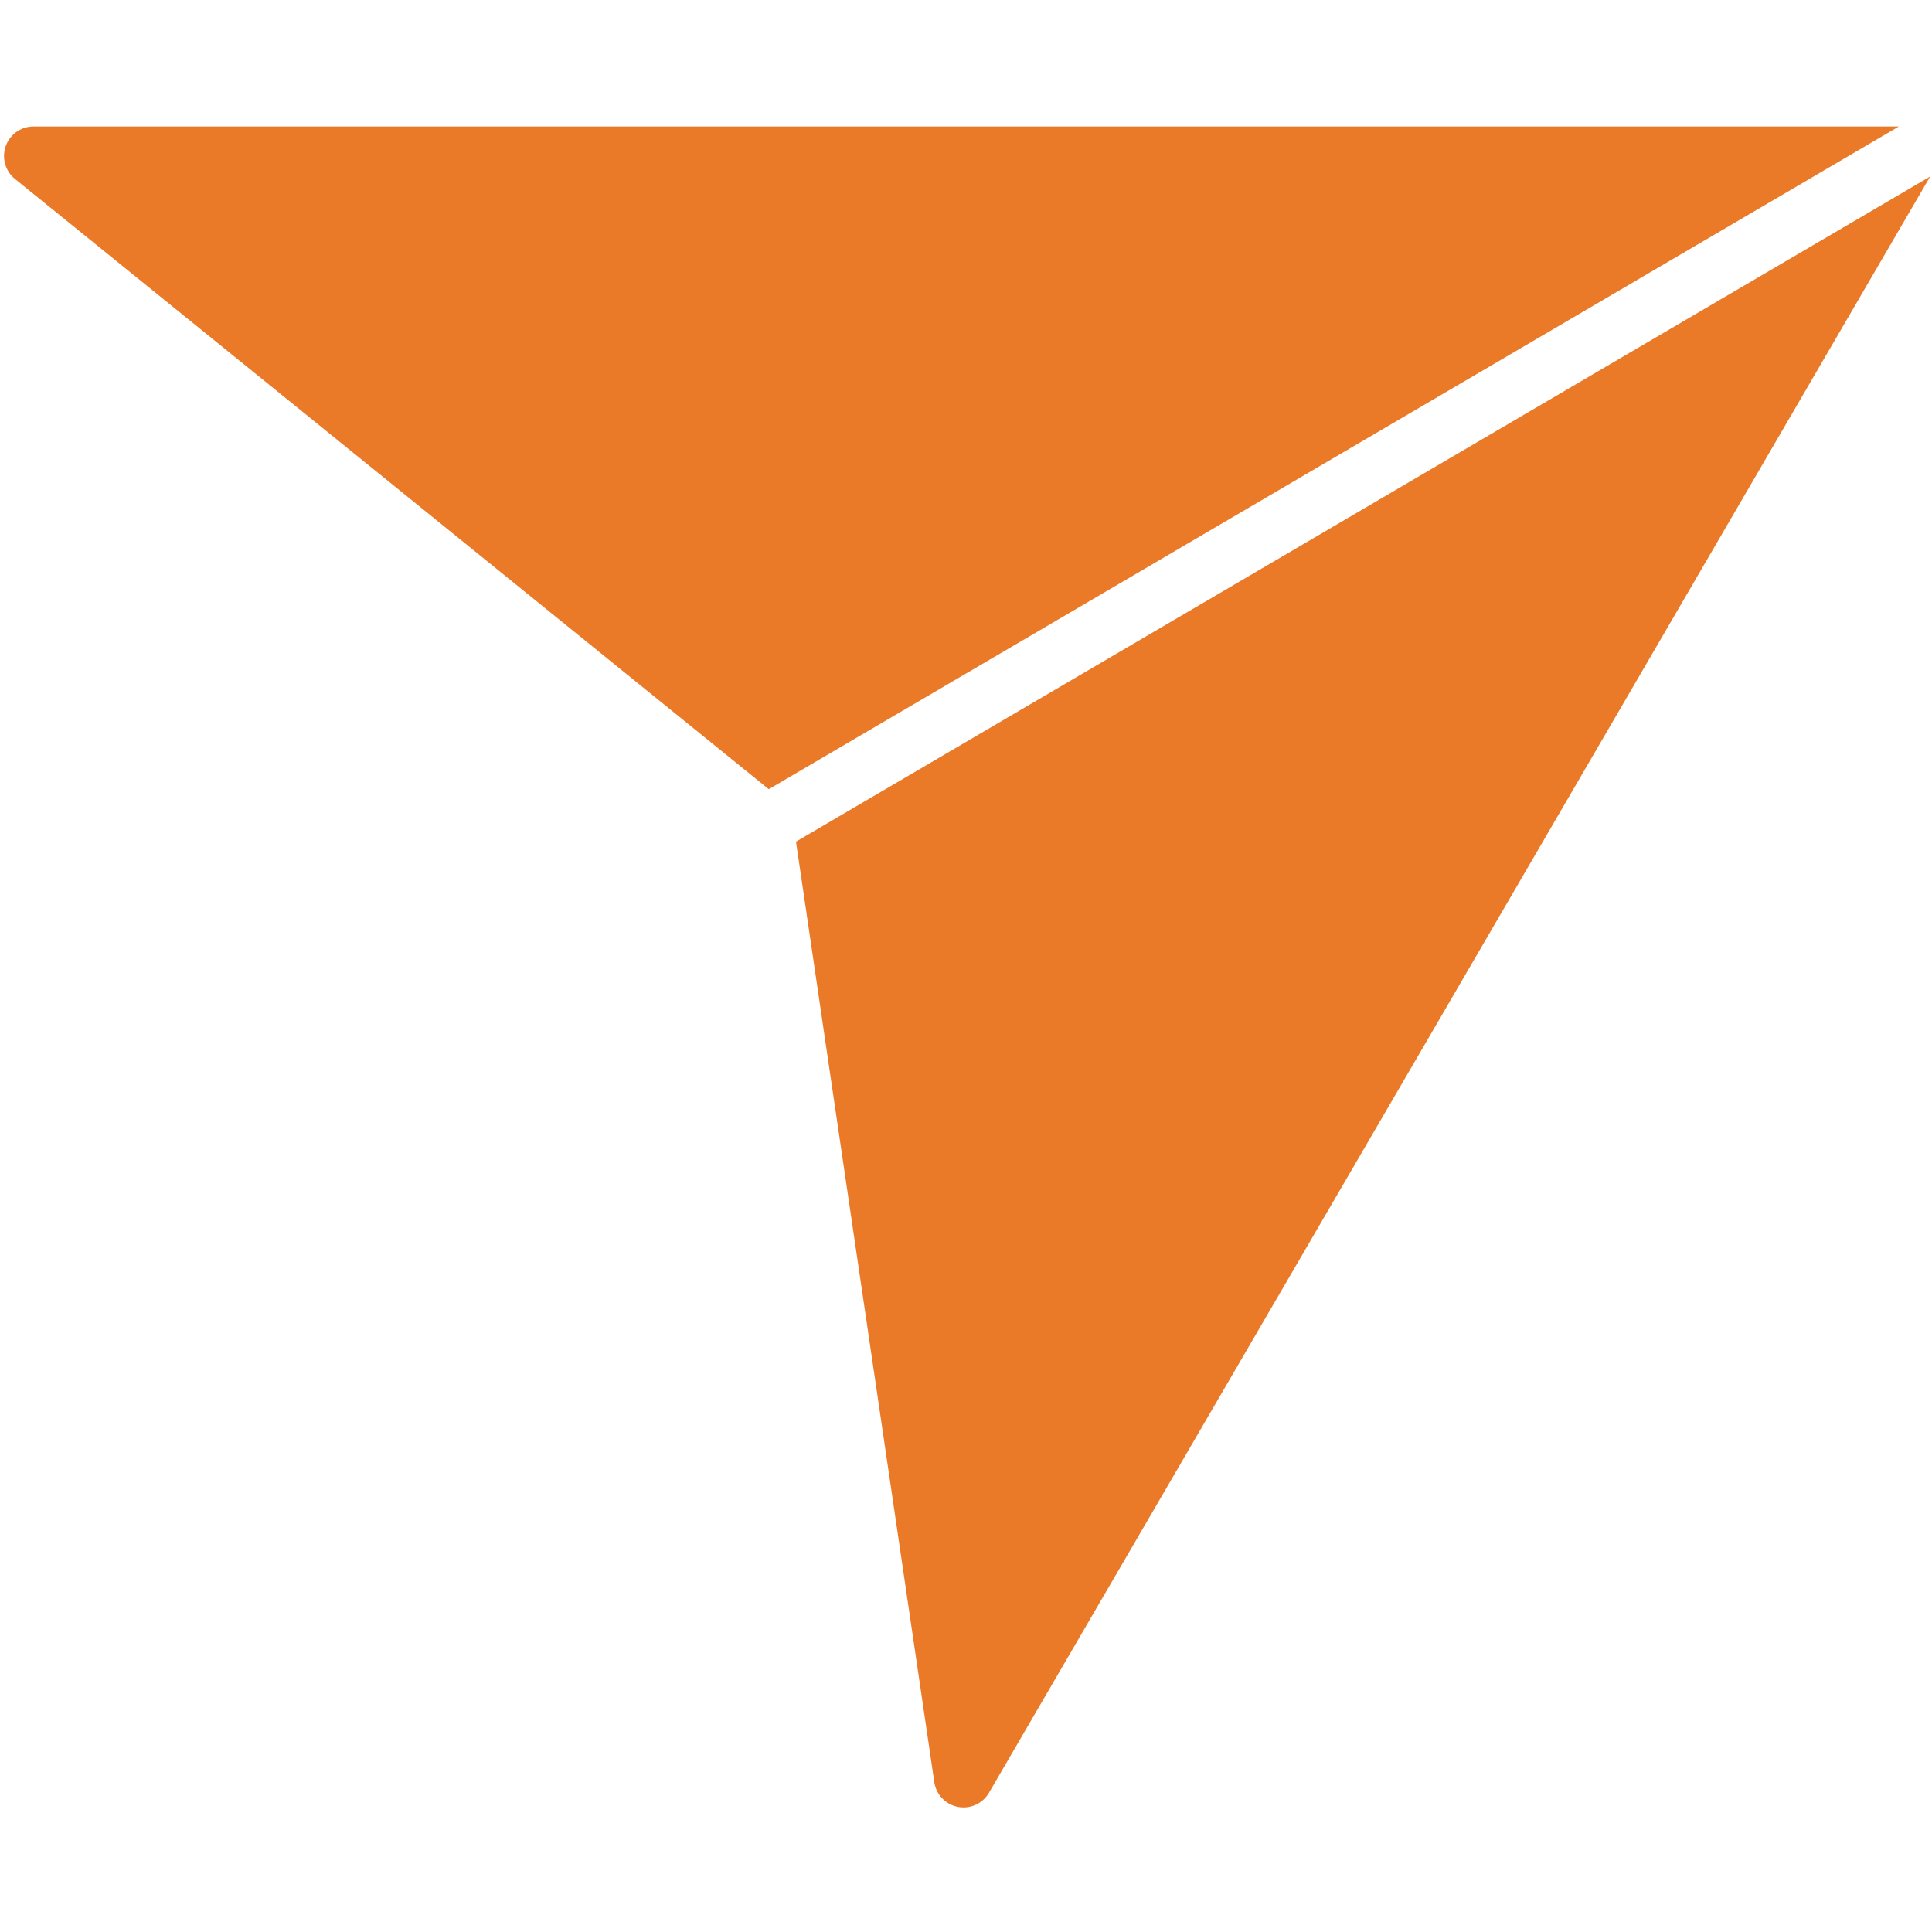 <svg xmlns="http://www.w3.org/2000/svg" xmlns:xlink="http://www.w3.org/1999/xlink" width="500" zoomAndPan="magnify" viewBox="0 0 375 375" height="500" preserveAspectRatio="xMidYMid meet" version="1.0"><defs><clipPath id="953558f743"><path d="M 0 24.547 L 375 24.547 L 375 350.797 L 0 350.797 Z M 0 24.547 " clip-rule="nonzero"/></clipPath></defs><g clip-path="url(#953558f743)"><path fill="#ea7928" d="M 374.48 34.359 C 374.543 34.324 374.598 34.285 374.652 34.246 L 191.957 347.98 C 190.922 349.762 189.023 350.824 187.016 350.824 C 186.656 350.824 186.293 350.789 185.93 350.719 C 183.543 350.258 181.707 348.336 181.352 345.93 L 154.5 163.363 Z M 6.504 24.547 C 4.082 24.547 1.918 26.074 1.109 28.363 C 0.301 30.652 1.02 33.203 2.906 34.73 L 149.219 153.184 L 368.574 24.547 Z M 6.504 24.547 " fill-opacity="1" fill-rule="nonzero"/></g></svg>